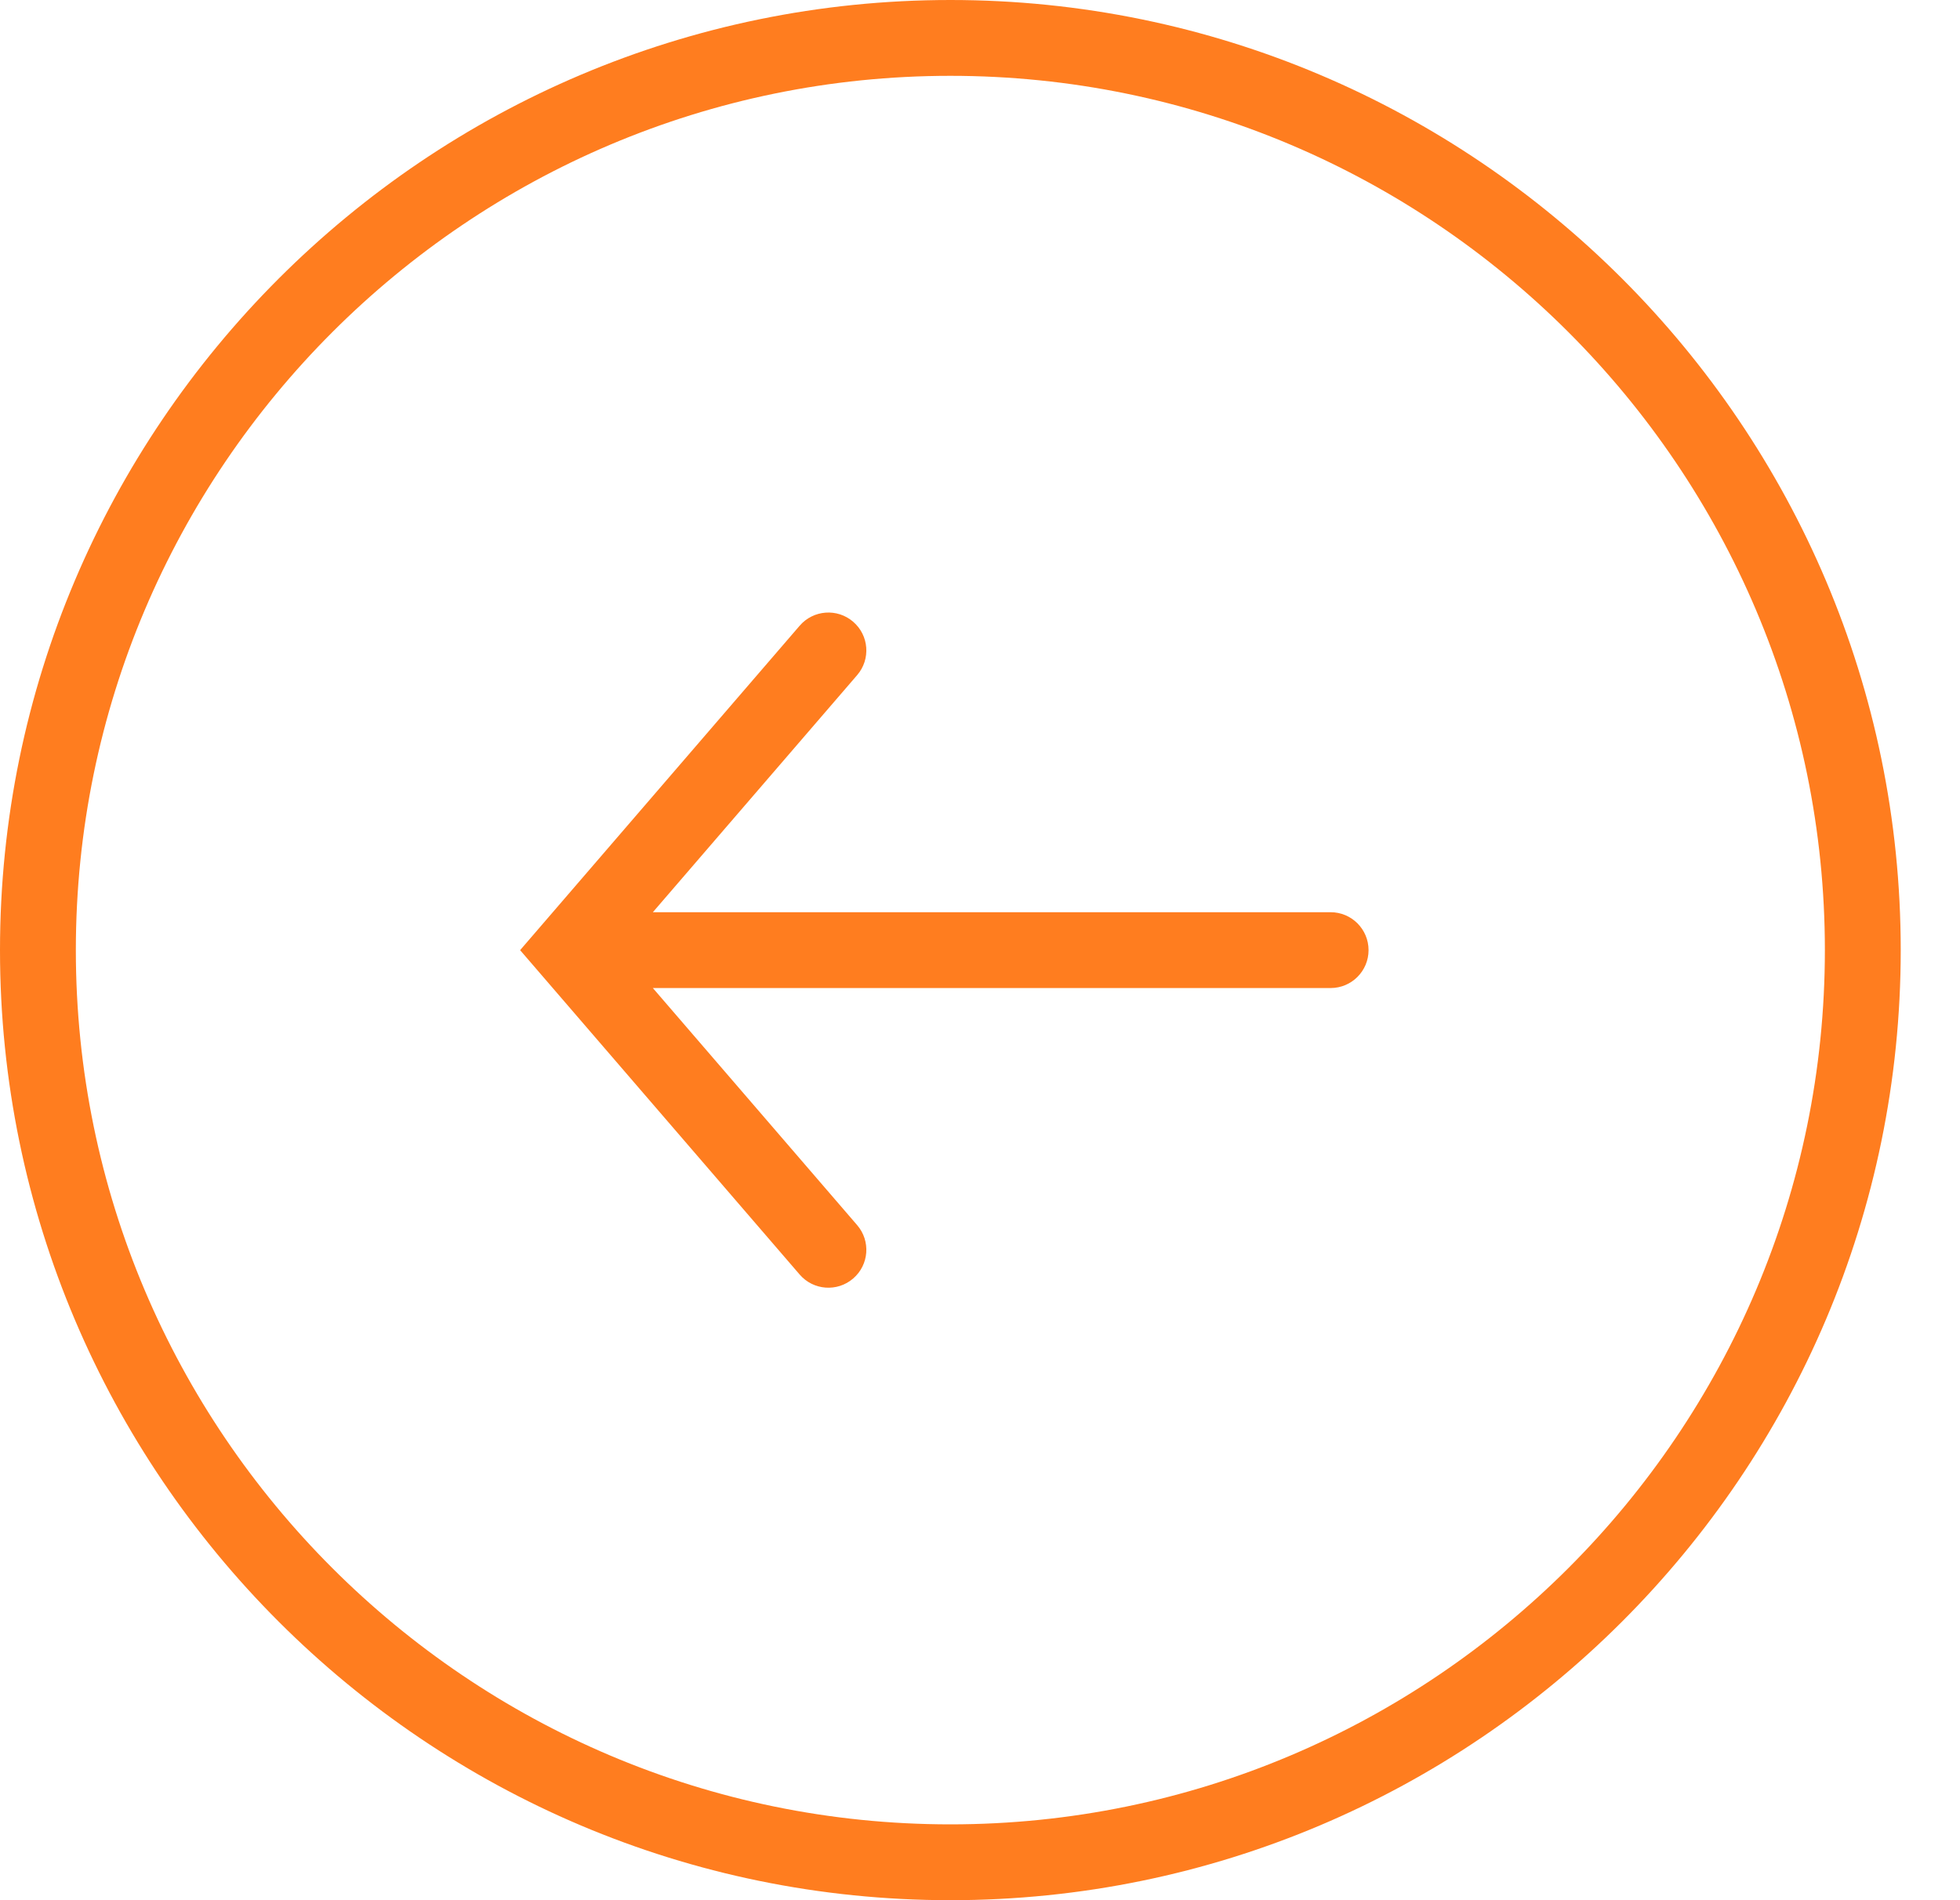 <svg width="33" height="32" viewBox="0 0 33 32" fill="none" xmlns="http://www.w3.org/2000/svg">
<path d="M32.002 16C32.002 7.177 24.824 -3.13762e-07 16.001 -6.99417e-07C7.178 0.001 0 7.178 0 16.001C0 24.823 7.178 32 16.001 32C24.824 32 32.002 24.823 32.002 16ZM1.277 16.001C1.277 7.883 7.882 1.277 16.001 1.277C24.12 1.277 30.725 7.881 30.725 16C30.725 24.119 24.12 30.723 16.001 30.723C7.882 30.723 1.277 24.119 1.277 16.001ZM14.431 20.631L10.992 16.639L22.403 16.639C22.756 16.639 23.042 16.353 23.042 16.001C23.042 15.648 22.756 15.362 22.403 15.362L10.992 15.362L14.431 11.37C14.662 11.103 14.632 10.7 14.364 10.47C14.097 10.24 13.694 10.27 13.464 10.537L8.757 16.001L13.464 21.464C13.694 21.731 14.097 21.761 14.364 21.531C14.632 21.301 14.662 20.898 14.431 20.631Z" fill="#FF7D1F"/>
</svg>
